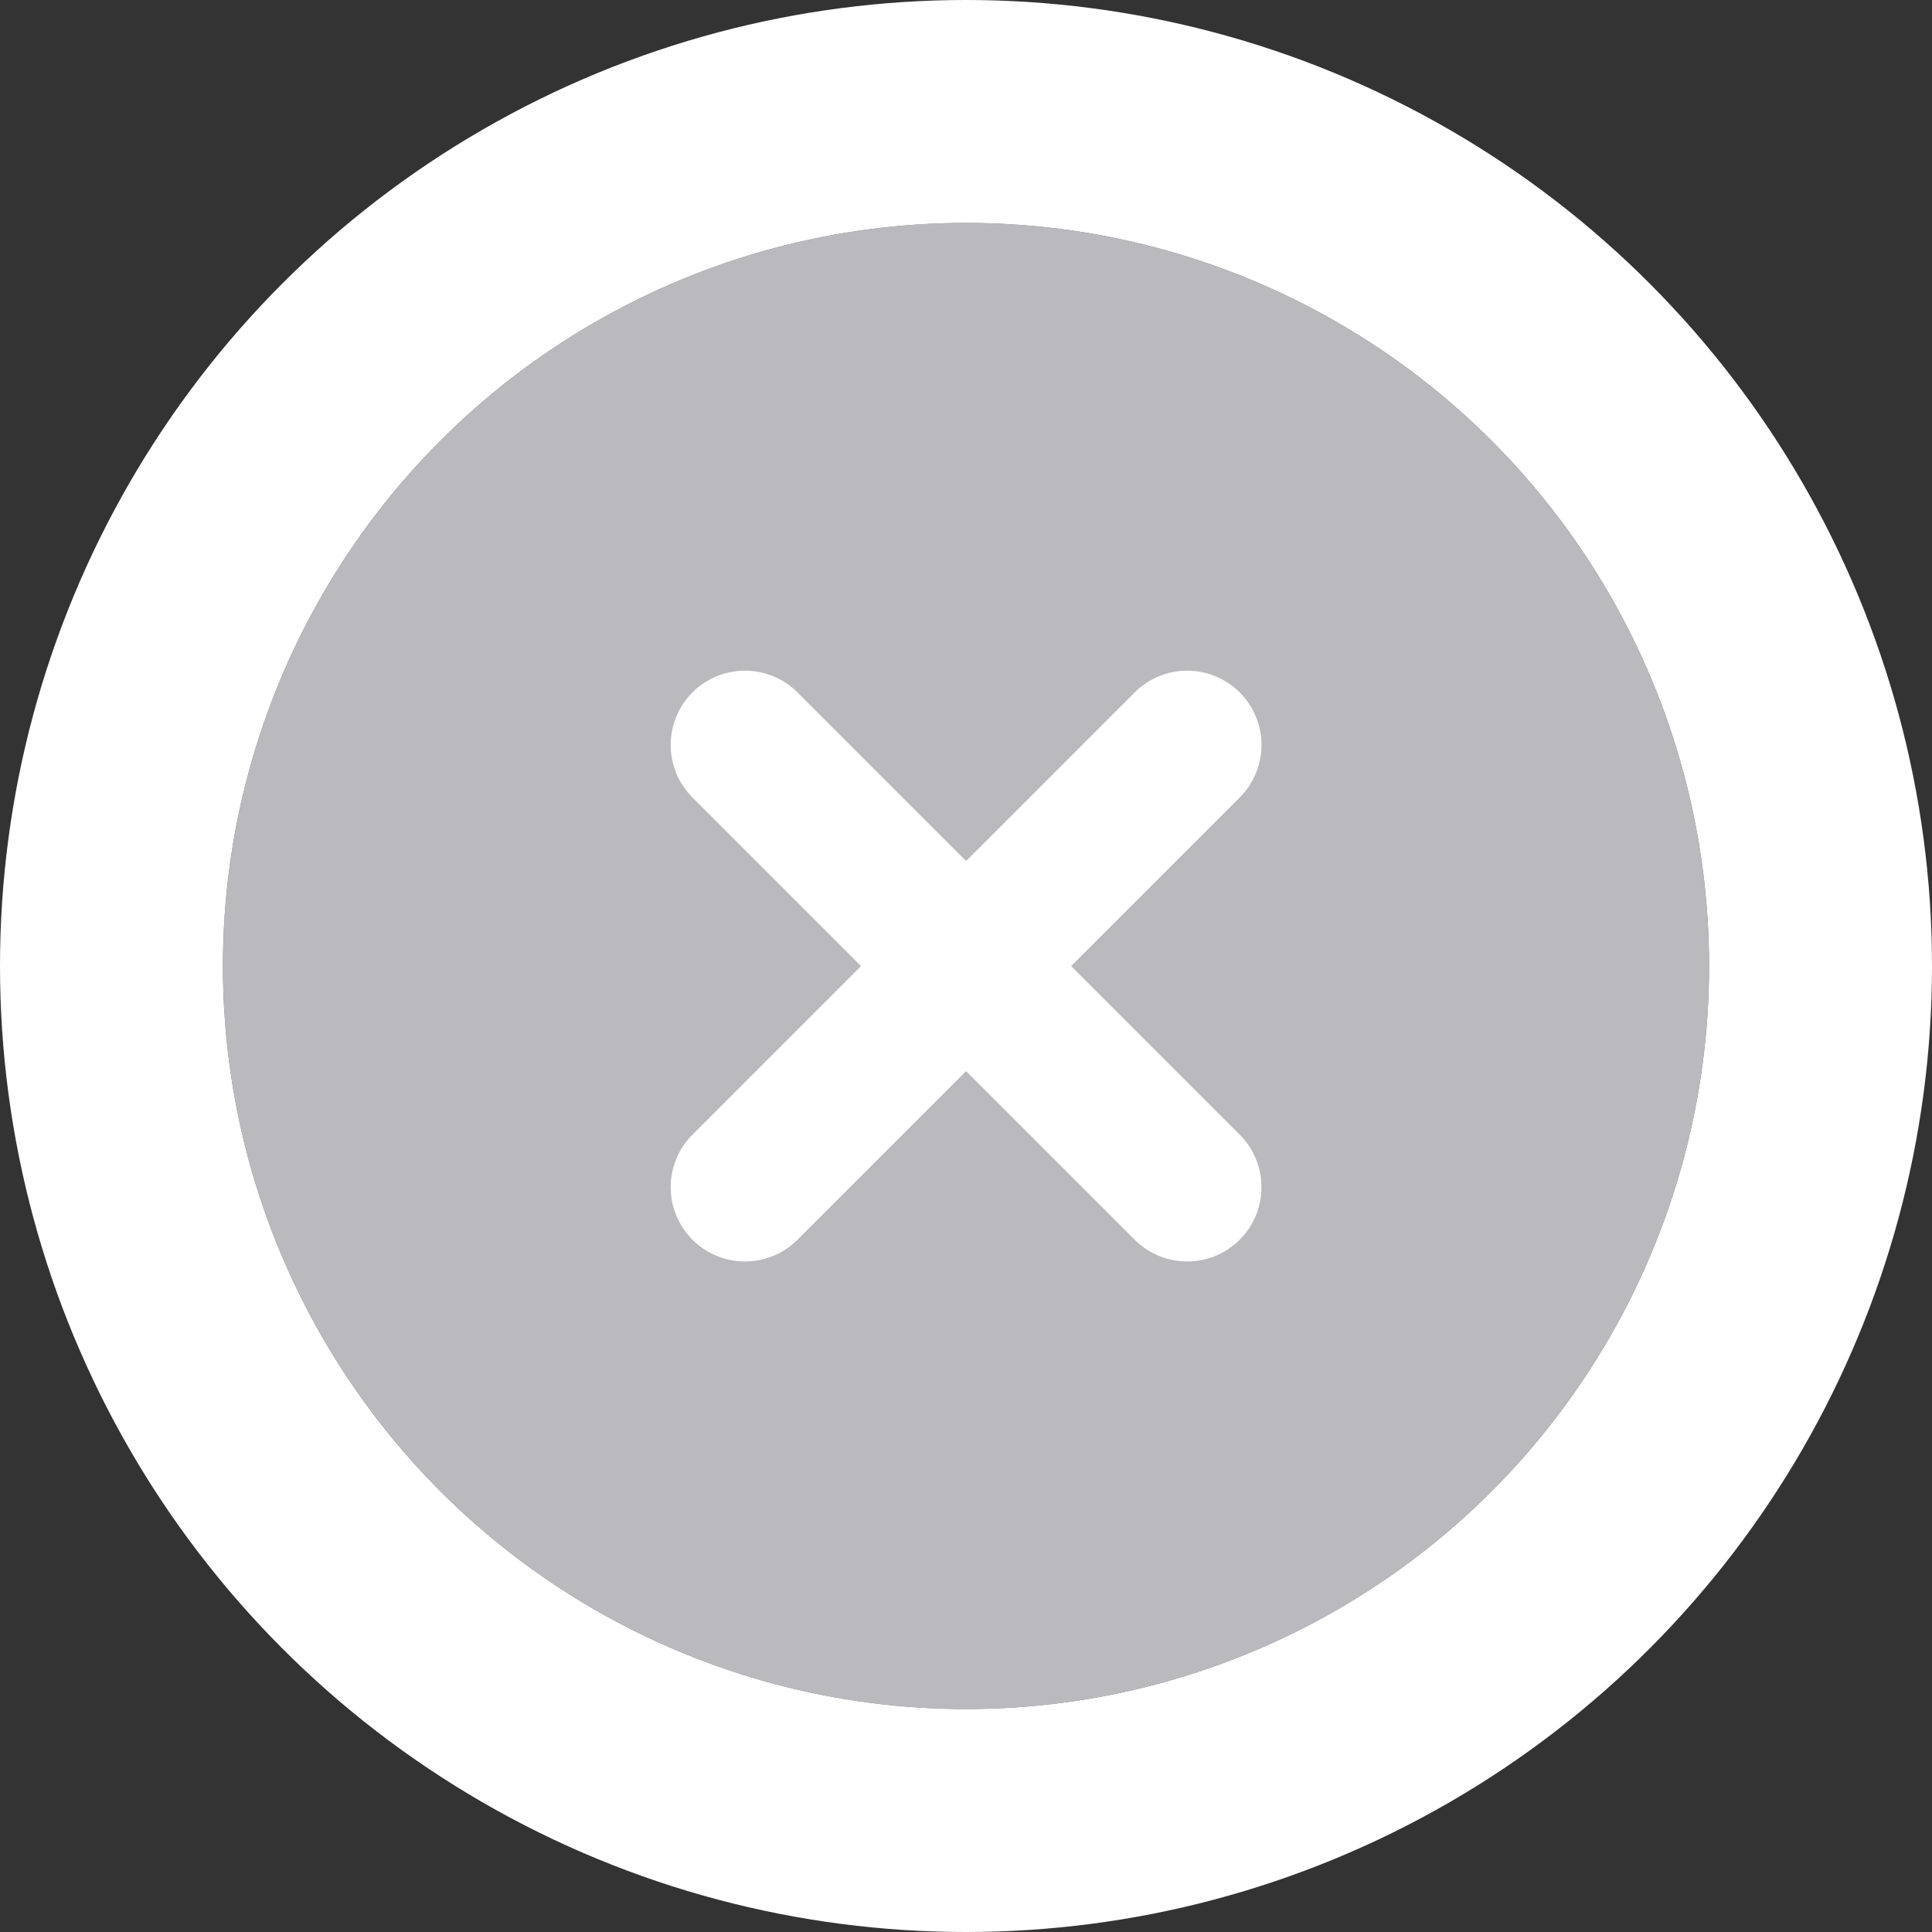 <svg xmlns="http://www.w3.org/2000/svg" width="26" height="26">
    <rect width="100%" height="100%" fill="#333333" stroke="none"/>
    <defs>
        <style>
            .cls-2{stroke:#fff;fill:none;stroke-linecap:round;stroke-linejoin:round;stroke-width:2px}
        </style>
    </defs>
    <g id="Group_4900" data-name="Group 4900" transform="translate(-317.292 -206.292)">
        <g id="Ellipse_44" data-name="Ellipse 44" transform="translate(320.292 209.292)" style="stroke:#fff;fill:#b9b9be;stroke-width:3px">
            <circle cx="10" cy="10" r="10" style="stroke:none"/>
            <circle cx="10" cy="10" r="11.5" style="fill:none"/>
        </g>
        <g id="Group_35" data-name="Group 35" transform="rotate(45 -92.38 505.37)">
            <path id="Line_201" data-name="Line 201" class="cls-2" transform="translate(4.208)" d="M0 0v8.416"/>
            <path id="Line_202" data-name="Line 202" class="cls-2" transform="translate(0 4.208)" d="M0 0h8.416"/>
        </g>
    </g>
</svg>
